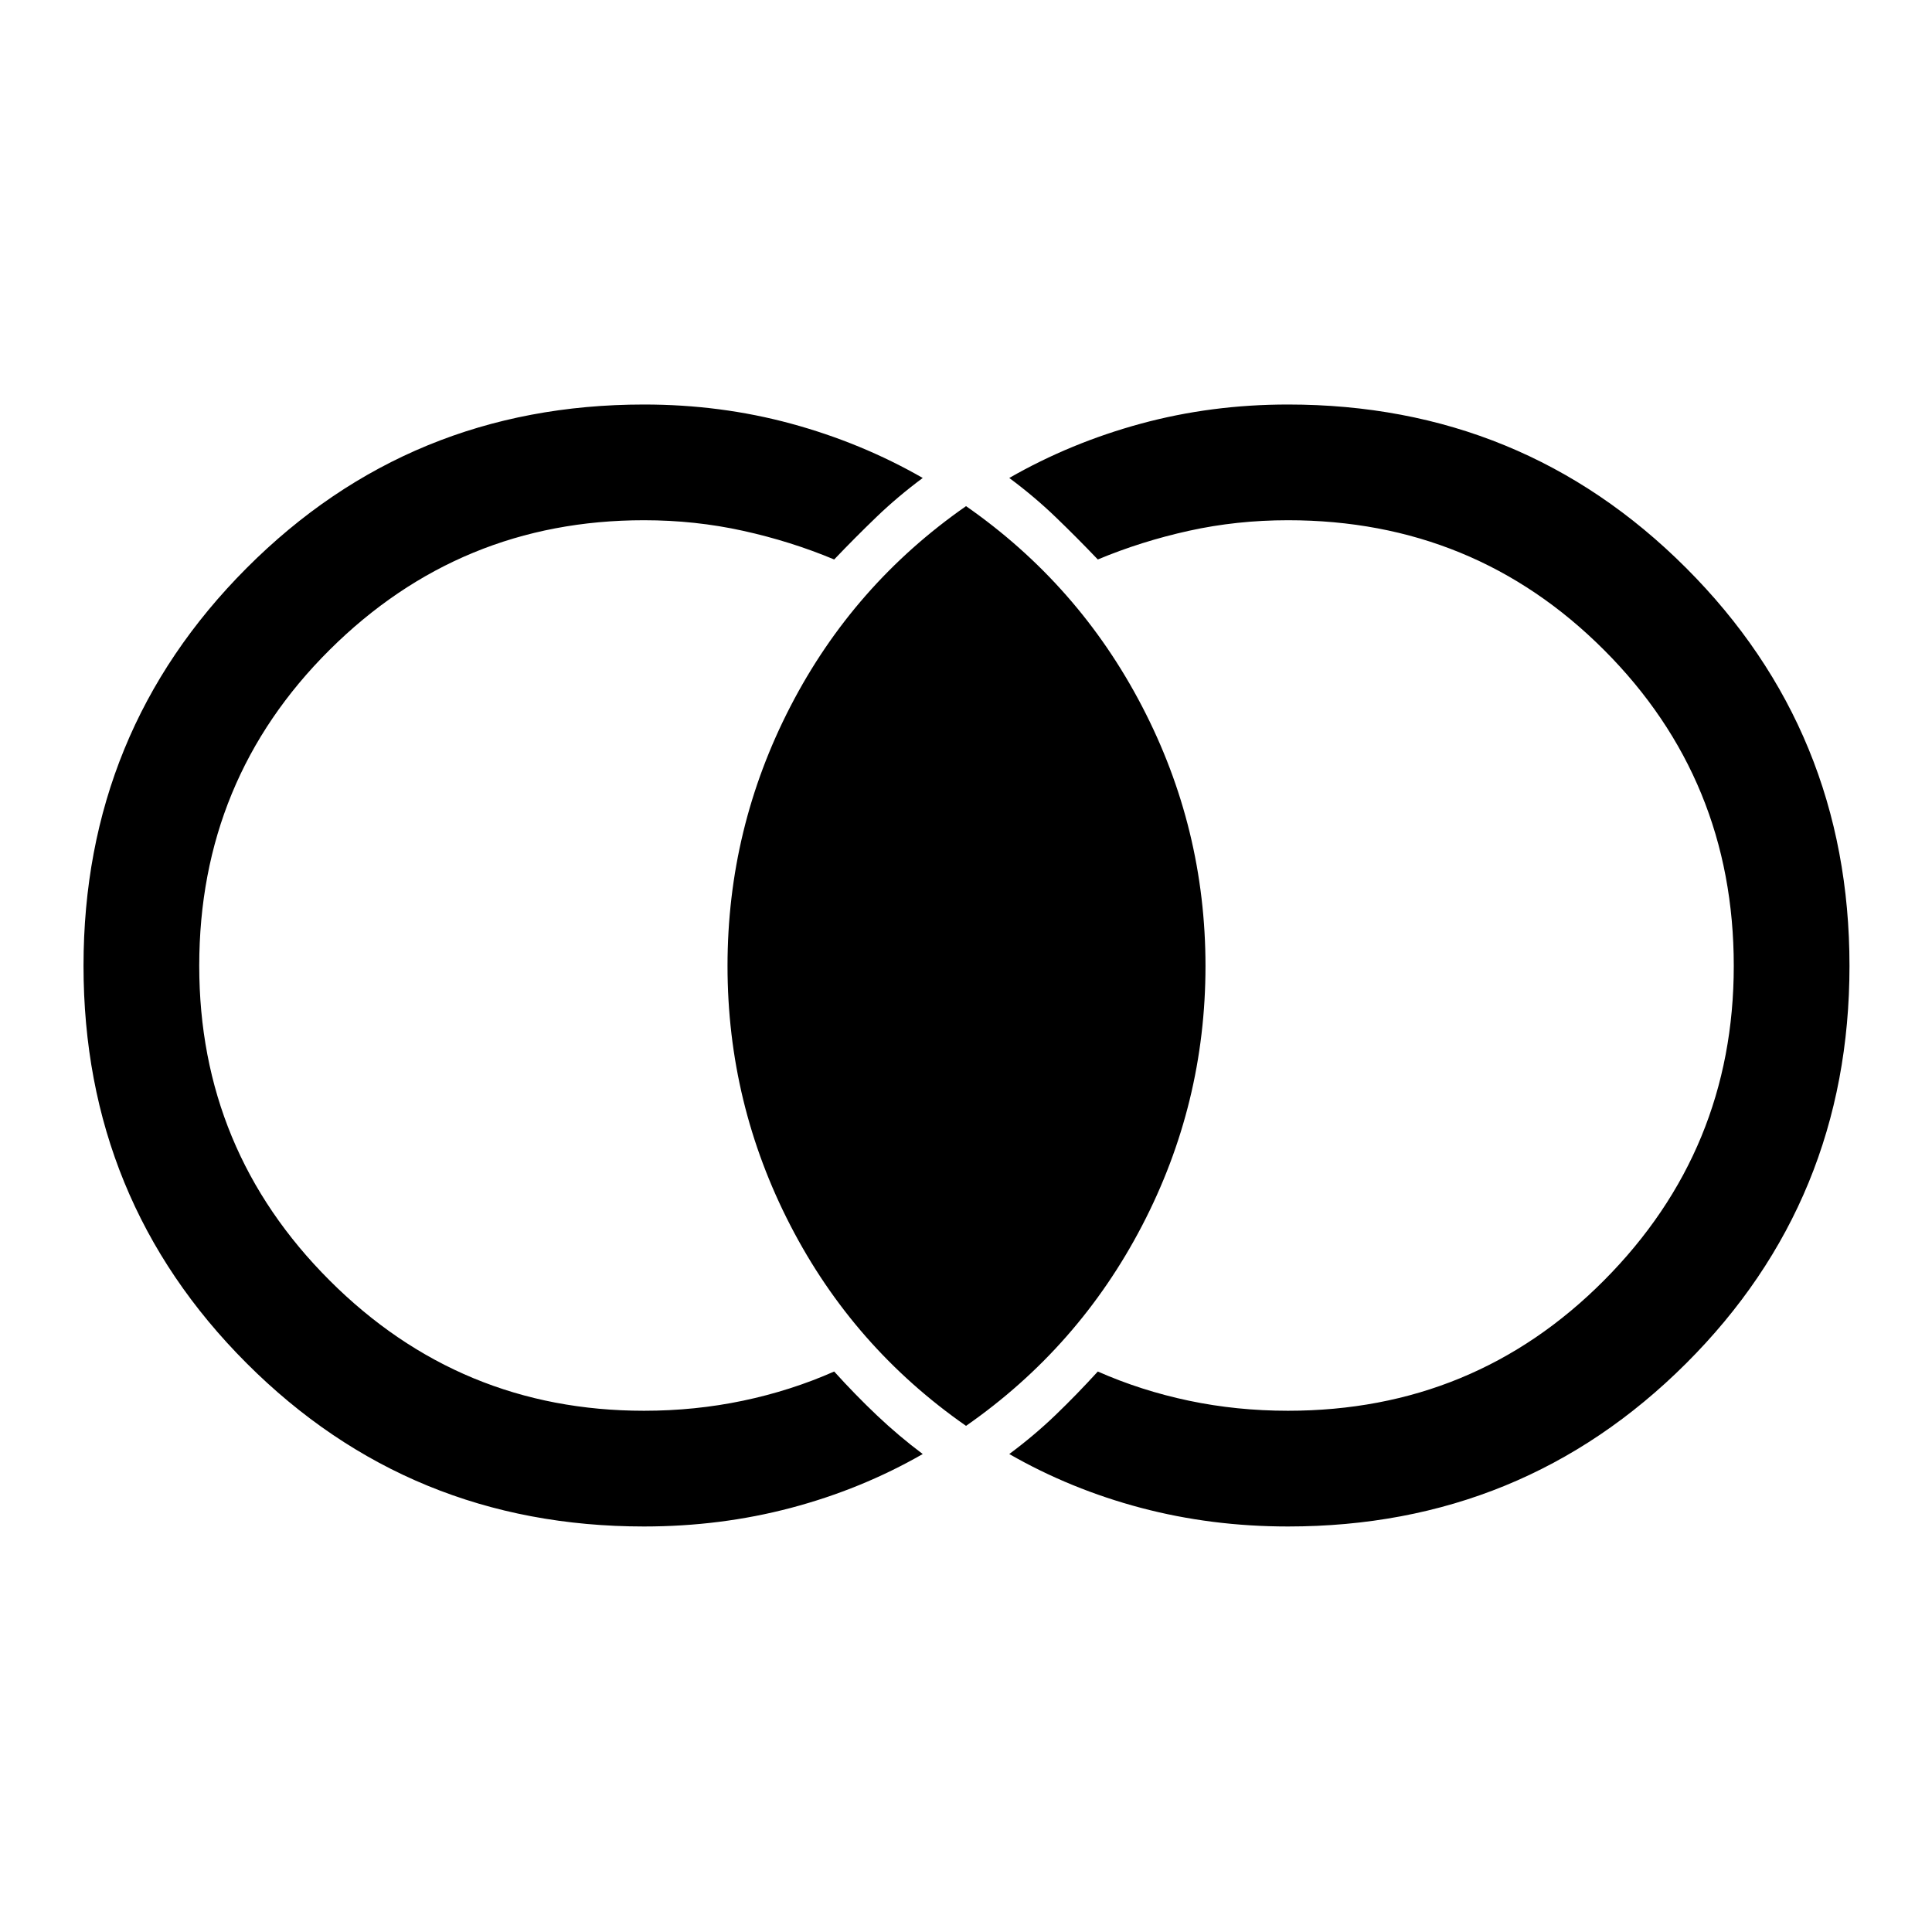 <svg xmlns="http://www.w3.org/2000/svg" height="48" viewBox="0 -960 960 960" width="48"><path d="M320-201.5q-116.37 0-197.44-81.09-81.06-81.09-81.06-197.5t81.06-197.66Q203.63-759 320-759q38.1 0 73.05 9.5 34.95 9.5 65.45 27-12.46 9.26-22.98 19.38T414.5-682q-21.5-9-45.3-14.25-23.79-5.25-49.2-5.25-91.42 0-156.21 64.41Q99-572.67 99-480.09q0 91.59 64.79 156.34T320-259q25.41 0 49.2-5 23.8-5 45.3-14.5 10.45 11.56 21.23 21.78 10.77 10.22 22.77 19.22-30.5 17.5-65.45 26.75T320-201.5Zm320 0q-38.1 0-73.05-9.25Q532-220 501.5-237.5q12.46-9.26 22.98-19.38t21.02-21.62Q567-269 590.75-264t49.25 5q92.62 0 157.06-64.81t64.44-156.25q0-92.44-64.44-156.94T640-701.5q-25.5 0-49.25 5.25T545.5-682q-10.5-11-21.02-21.12-10.52-10.12-22.98-19.38 30.5-17.5 65.45-27T640-759q116.58 0 197.79 81.19T919-480.06q0 116.56-81.21 197.56T640-201.5Zm-159.98-50q-55.99-39-87.25-99.53-31.27-60.53-31.27-129T392.77-609q31.26-60.5 87.25-99.5 55.98 39 87.48 99.53 31.5 60.53 31.5 129T567.5-351q-31.5 60.5-87.48 99.5Z"/></svg>